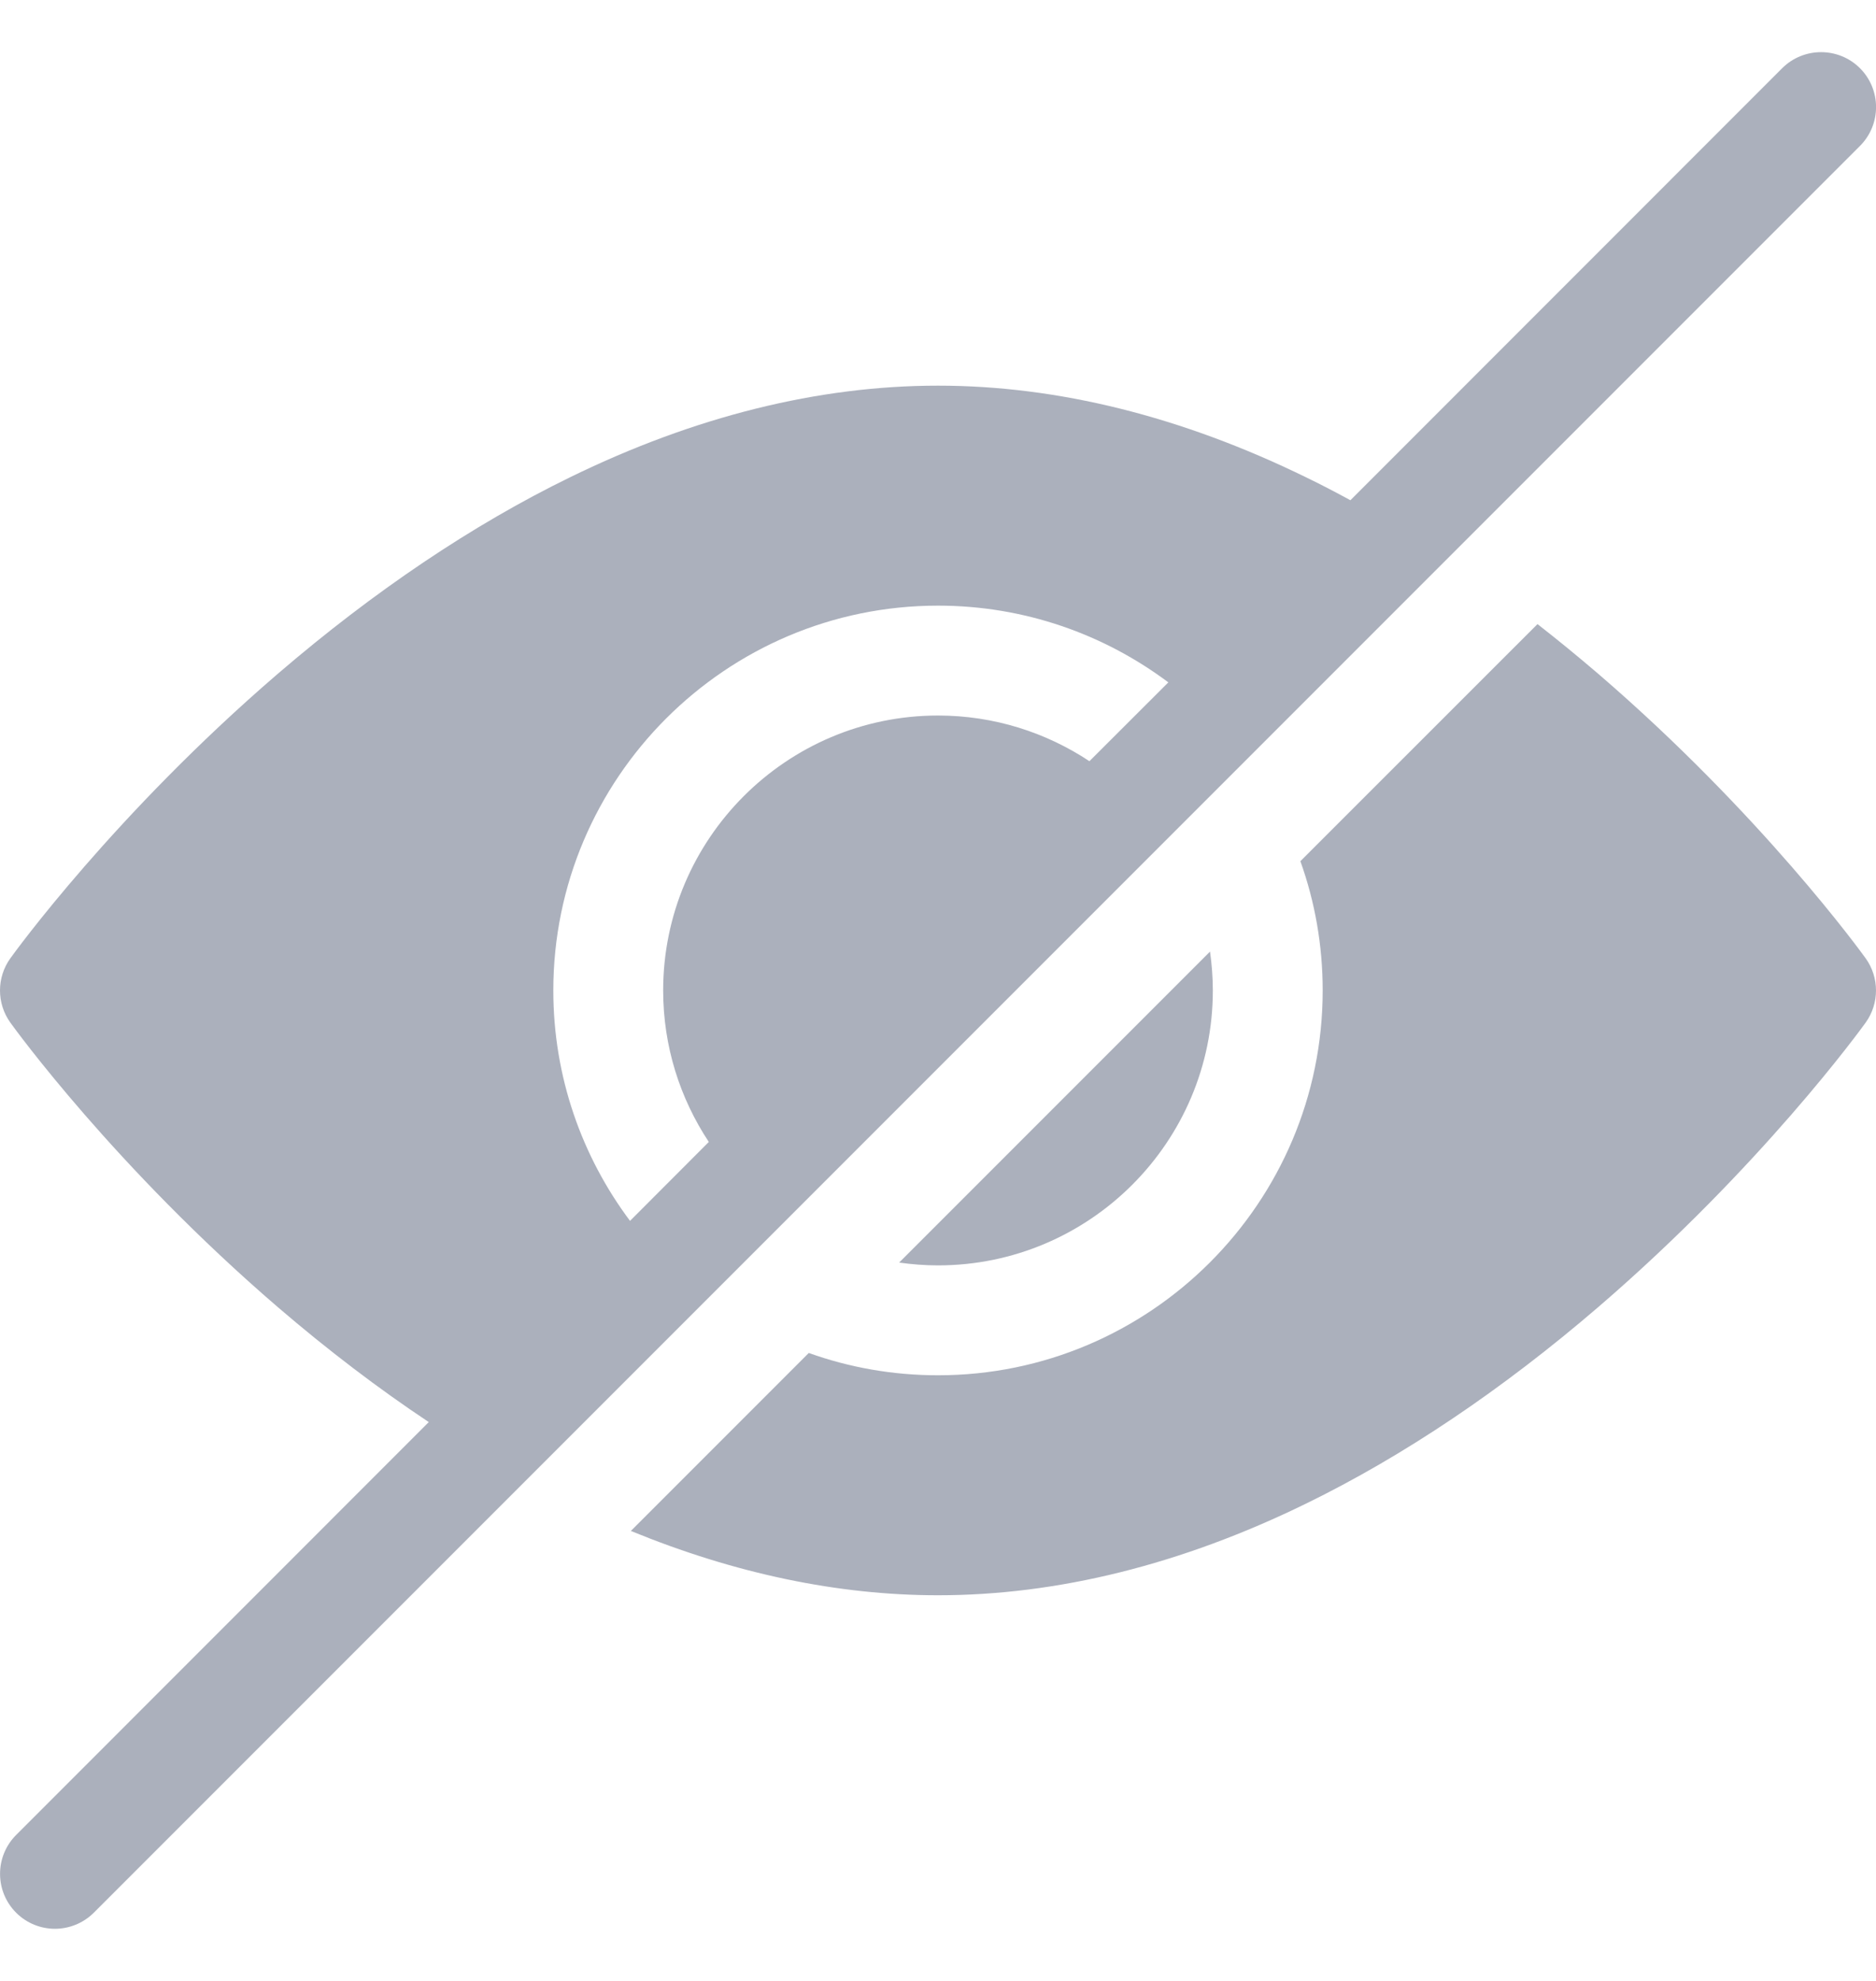 <svg width="18" height="19" viewBox="0 0 18 19" fill="none" xmlns="http://www.w3.org/2000/svg">
<path d="M15.335 6.463C15.141 6.297 14.947 6.138 14.752 5.986L12.477 8.26C12.616 8.648 12.691 9.065 12.691 9.5C12.691 11.535 11.036 13.191 9 13.191C8.565 13.191 8.148 13.116 7.76 12.977L6.053 14.684C7.05 15.093 8.039 15.301 9 15.301C10.148 15.301 11.336 15.006 12.529 14.423C13.466 13.966 14.411 13.331 15.335 12.537C16.898 11.193 17.861 9.864 17.901 9.808C18.033 9.624 18.033 9.376 17.901 9.192C17.861 9.136 16.898 7.807 15.335 6.463Z" fill="#ABB0BC"/>
<path d="M9 12.137C10.454 12.137 11.637 10.954 11.637 9.5C11.637 9.374 11.627 9.249 11.61 9.127L8.627 12.11C8.749 12.127 8.874 12.137 9 12.137Z" fill="#ABB0BC"/>
<path d="M17.846 0.654C17.64 0.449 17.306 0.449 17.1 0.654L12.957 4.798C12.814 4.72 12.672 4.646 12.529 4.577C11.335 3.994 10.148 3.699 9 3.699C7.852 3.699 6.665 3.994 5.471 4.577C4.534 5.034 3.59 5.669 2.665 6.463C1.102 7.807 0.139 9.136 0.099 9.192C-0.033 9.376 -0.033 9.624 0.099 9.808C0.139 9.864 1.102 11.193 2.665 12.537C3.144 12.948 3.628 13.317 4.114 13.64L0.155 17.6C-0.051 17.806 -0.051 18.14 0.155 18.346C0.257 18.448 0.392 18.5 0.527 18.5C0.662 18.5 0.797 18.448 0.9 18.346L17.846 1.4C18.052 1.194 18.052 0.86 17.846 0.654ZM5.309 9.5C5.309 7.465 6.965 5.809 9 5.809C9.828 5.809 10.593 6.083 11.21 6.545L10.453 7.301C10.036 7.025 9.537 6.863 9 6.863C7.546 6.863 6.363 8.046 6.363 9.5C6.363 10.037 6.525 10.536 6.801 10.953L6.045 11.71C5.583 11.093 5.309 10.328 5.309 9.5Z" fill="#ABB0BC"/>
</svg>
